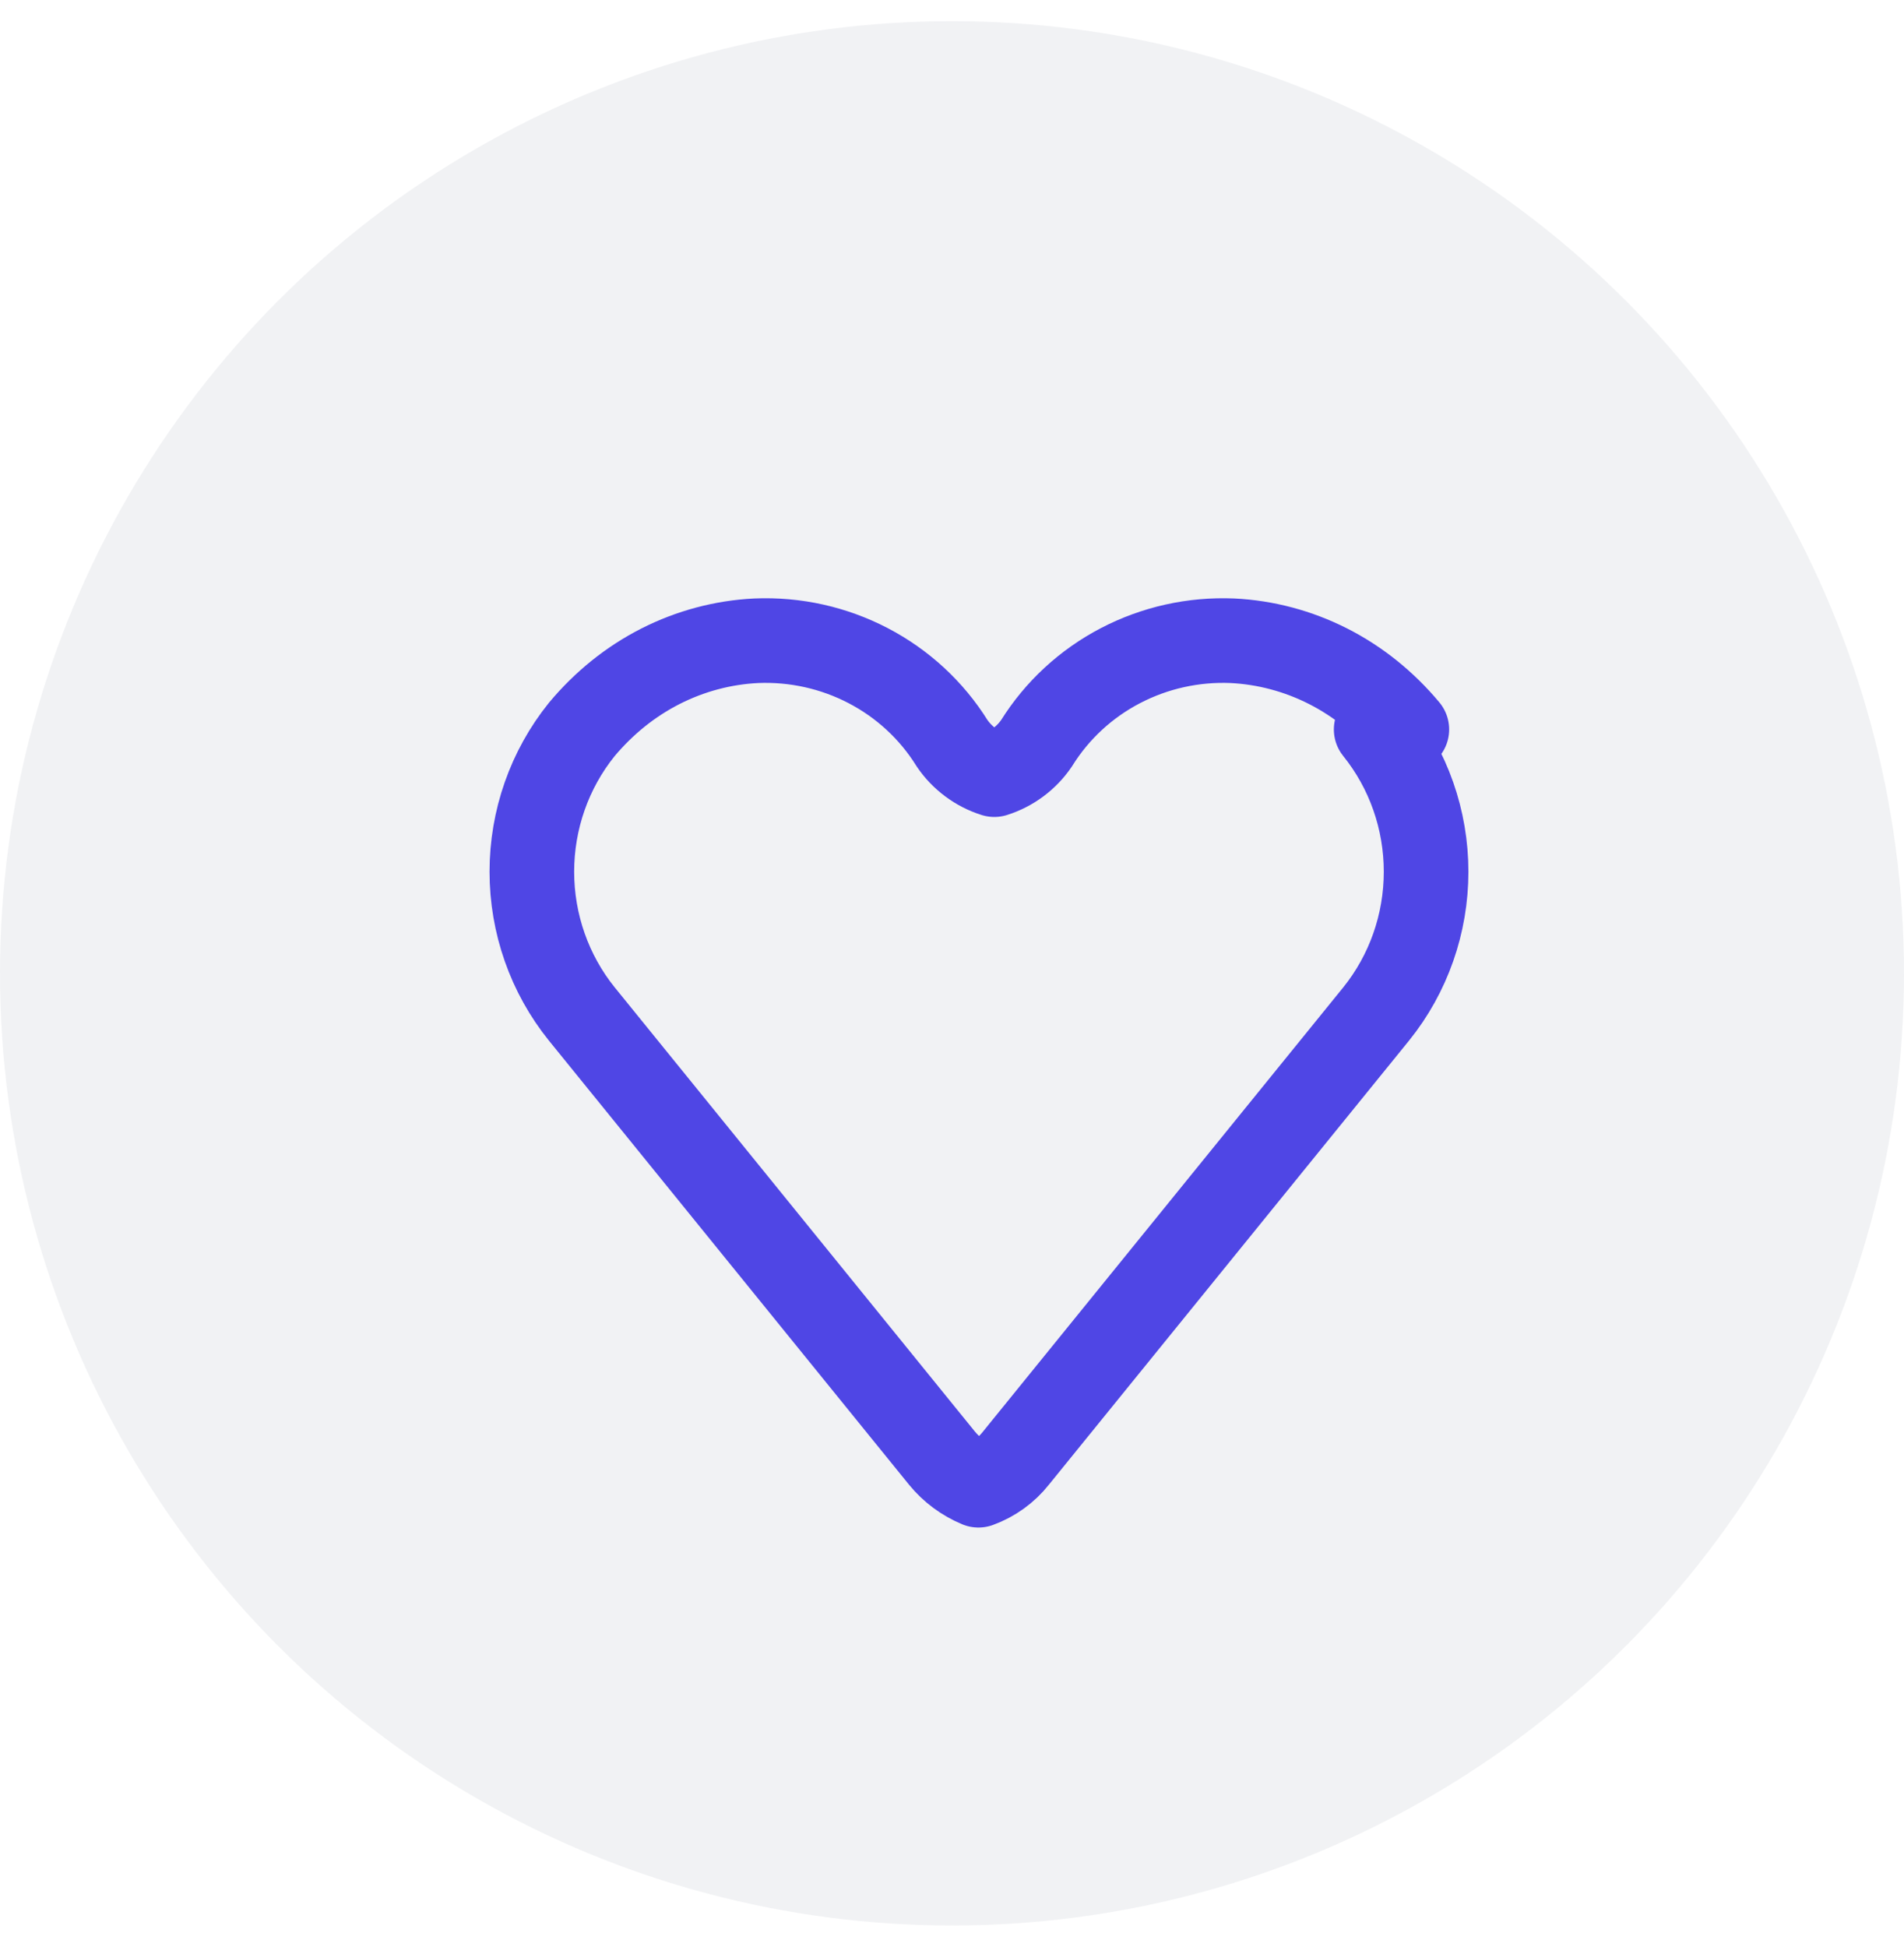 <svg width="45" height="46" viewBox="0 0 45 46" fill="none" xmlns="http://www.w3.org/2000/svg">
  <circle cx="22.5" cy="23" r="22.5" fill="#E5E7EB" opacity="0.5"/>
  <path d="M33.25 17.237C32.727 16.611 32.098 16.104 31.39 15.744C30.681 15.384 29.909 15.179 29.125 15.141C28.204 15.103 27.294 15.306 26.482 15.729C25.67 16.152 24.984 16.783 24.5 17.56C24.261 17.913 23.906 18.177 23.5 18.305C23.094 18.177 22.739 17.913 22.5 17.56C22.016 16.783 21.33 16.152 20.518 15.729C19.706 15.306 18.796 15.103 17.875 15.141C17.091 15.179 16.319 15.384 15.61 15.744C14.902 16.104 14.273 16.611 13.75 17.237C12.986 18.184 12.57 19.373 12.57 20.599C12.57 21.824 12.986 23.013 13.75 23.96L22.262 34.455C22.491 34.735 22.787 34.955 23.125 35.096C23.473 34.969 23.78 34.749 24.012 34.455L32.525 23.96C33.289 23.013 33.705 21.824 33.705 20.599C33.705 19.373 33.289 18.184 32.525 17.237H33.25Z" stroke="#4F46E5" stroke-width="2" stroke-linecap="round" stroke-linejoin="round"/>
</svg> 